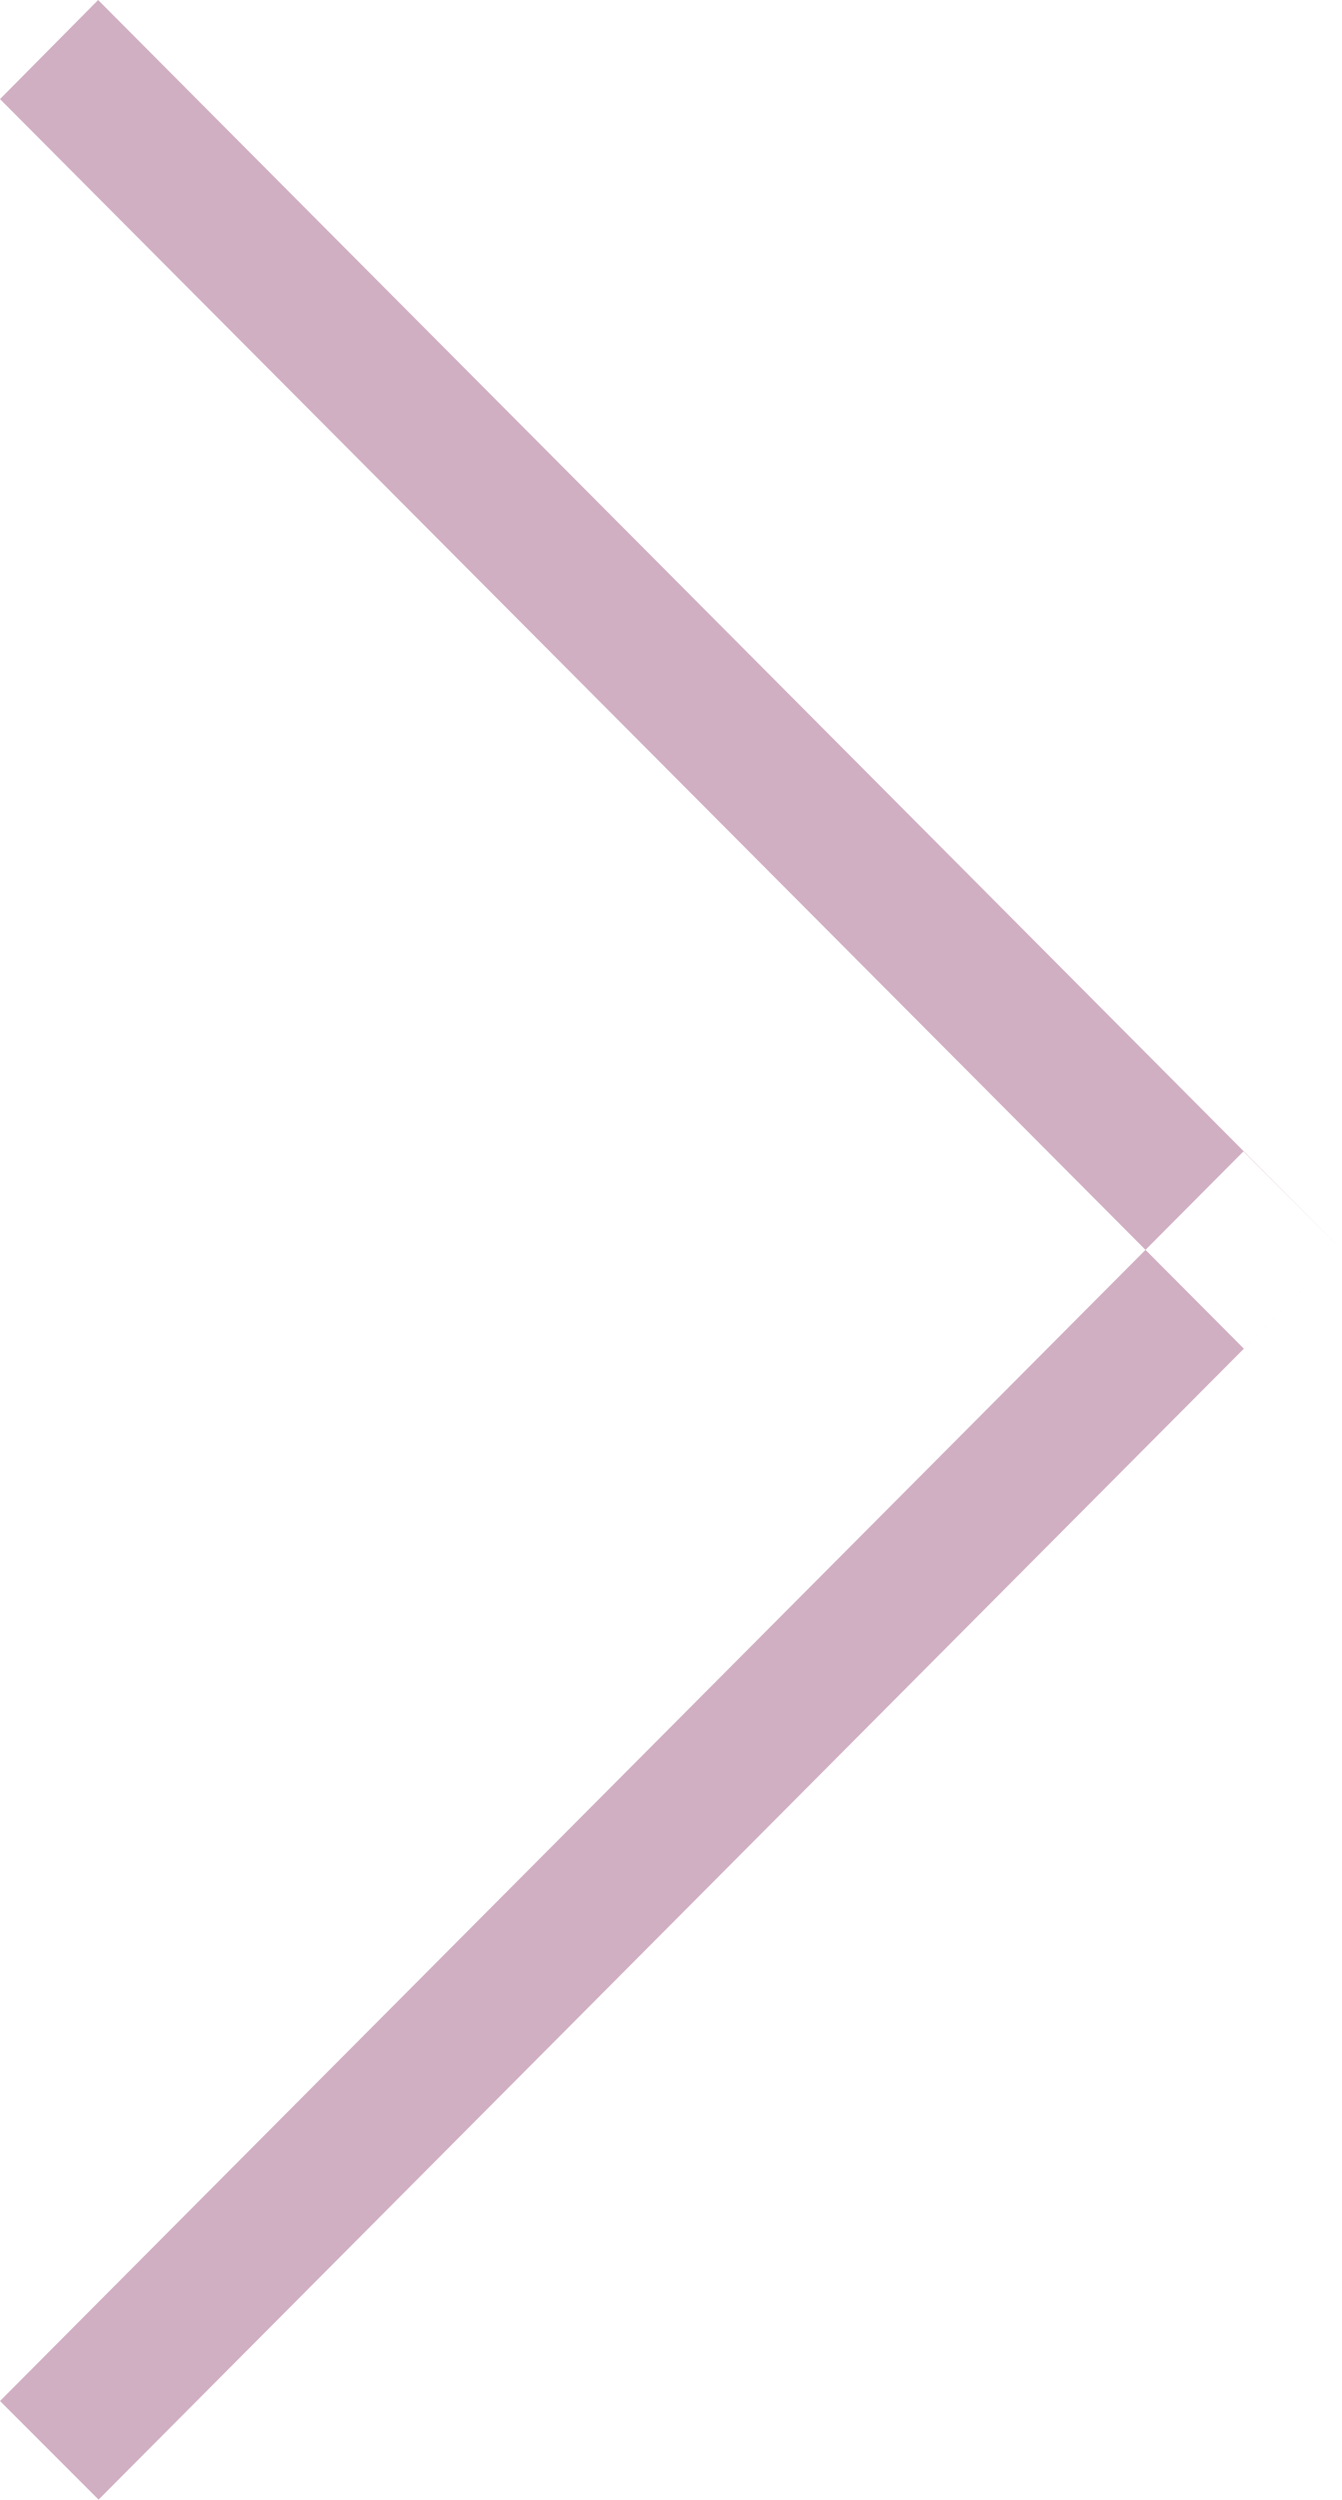 <svg xmlns="http://www.w3.org/2000/svg" width="29" height="54" viewBox="0 0 29 54">
  <defs>
    <style>
      .cls-1 {
        fill: #802359;
        fill-rule: evenodd;
        opacity: 0.36;
      }
    </style>
  </defs>
  <path id="_" data-name="&gt;" class="cls-1" d="M888,3369.86l26.87-26.99L917,3345l-26.87,26.99Zm0-49.72,2.121-2.14L917,3345l-2.121,2.13Z" transform="translate(-888 -3318)"/>
</svg>
